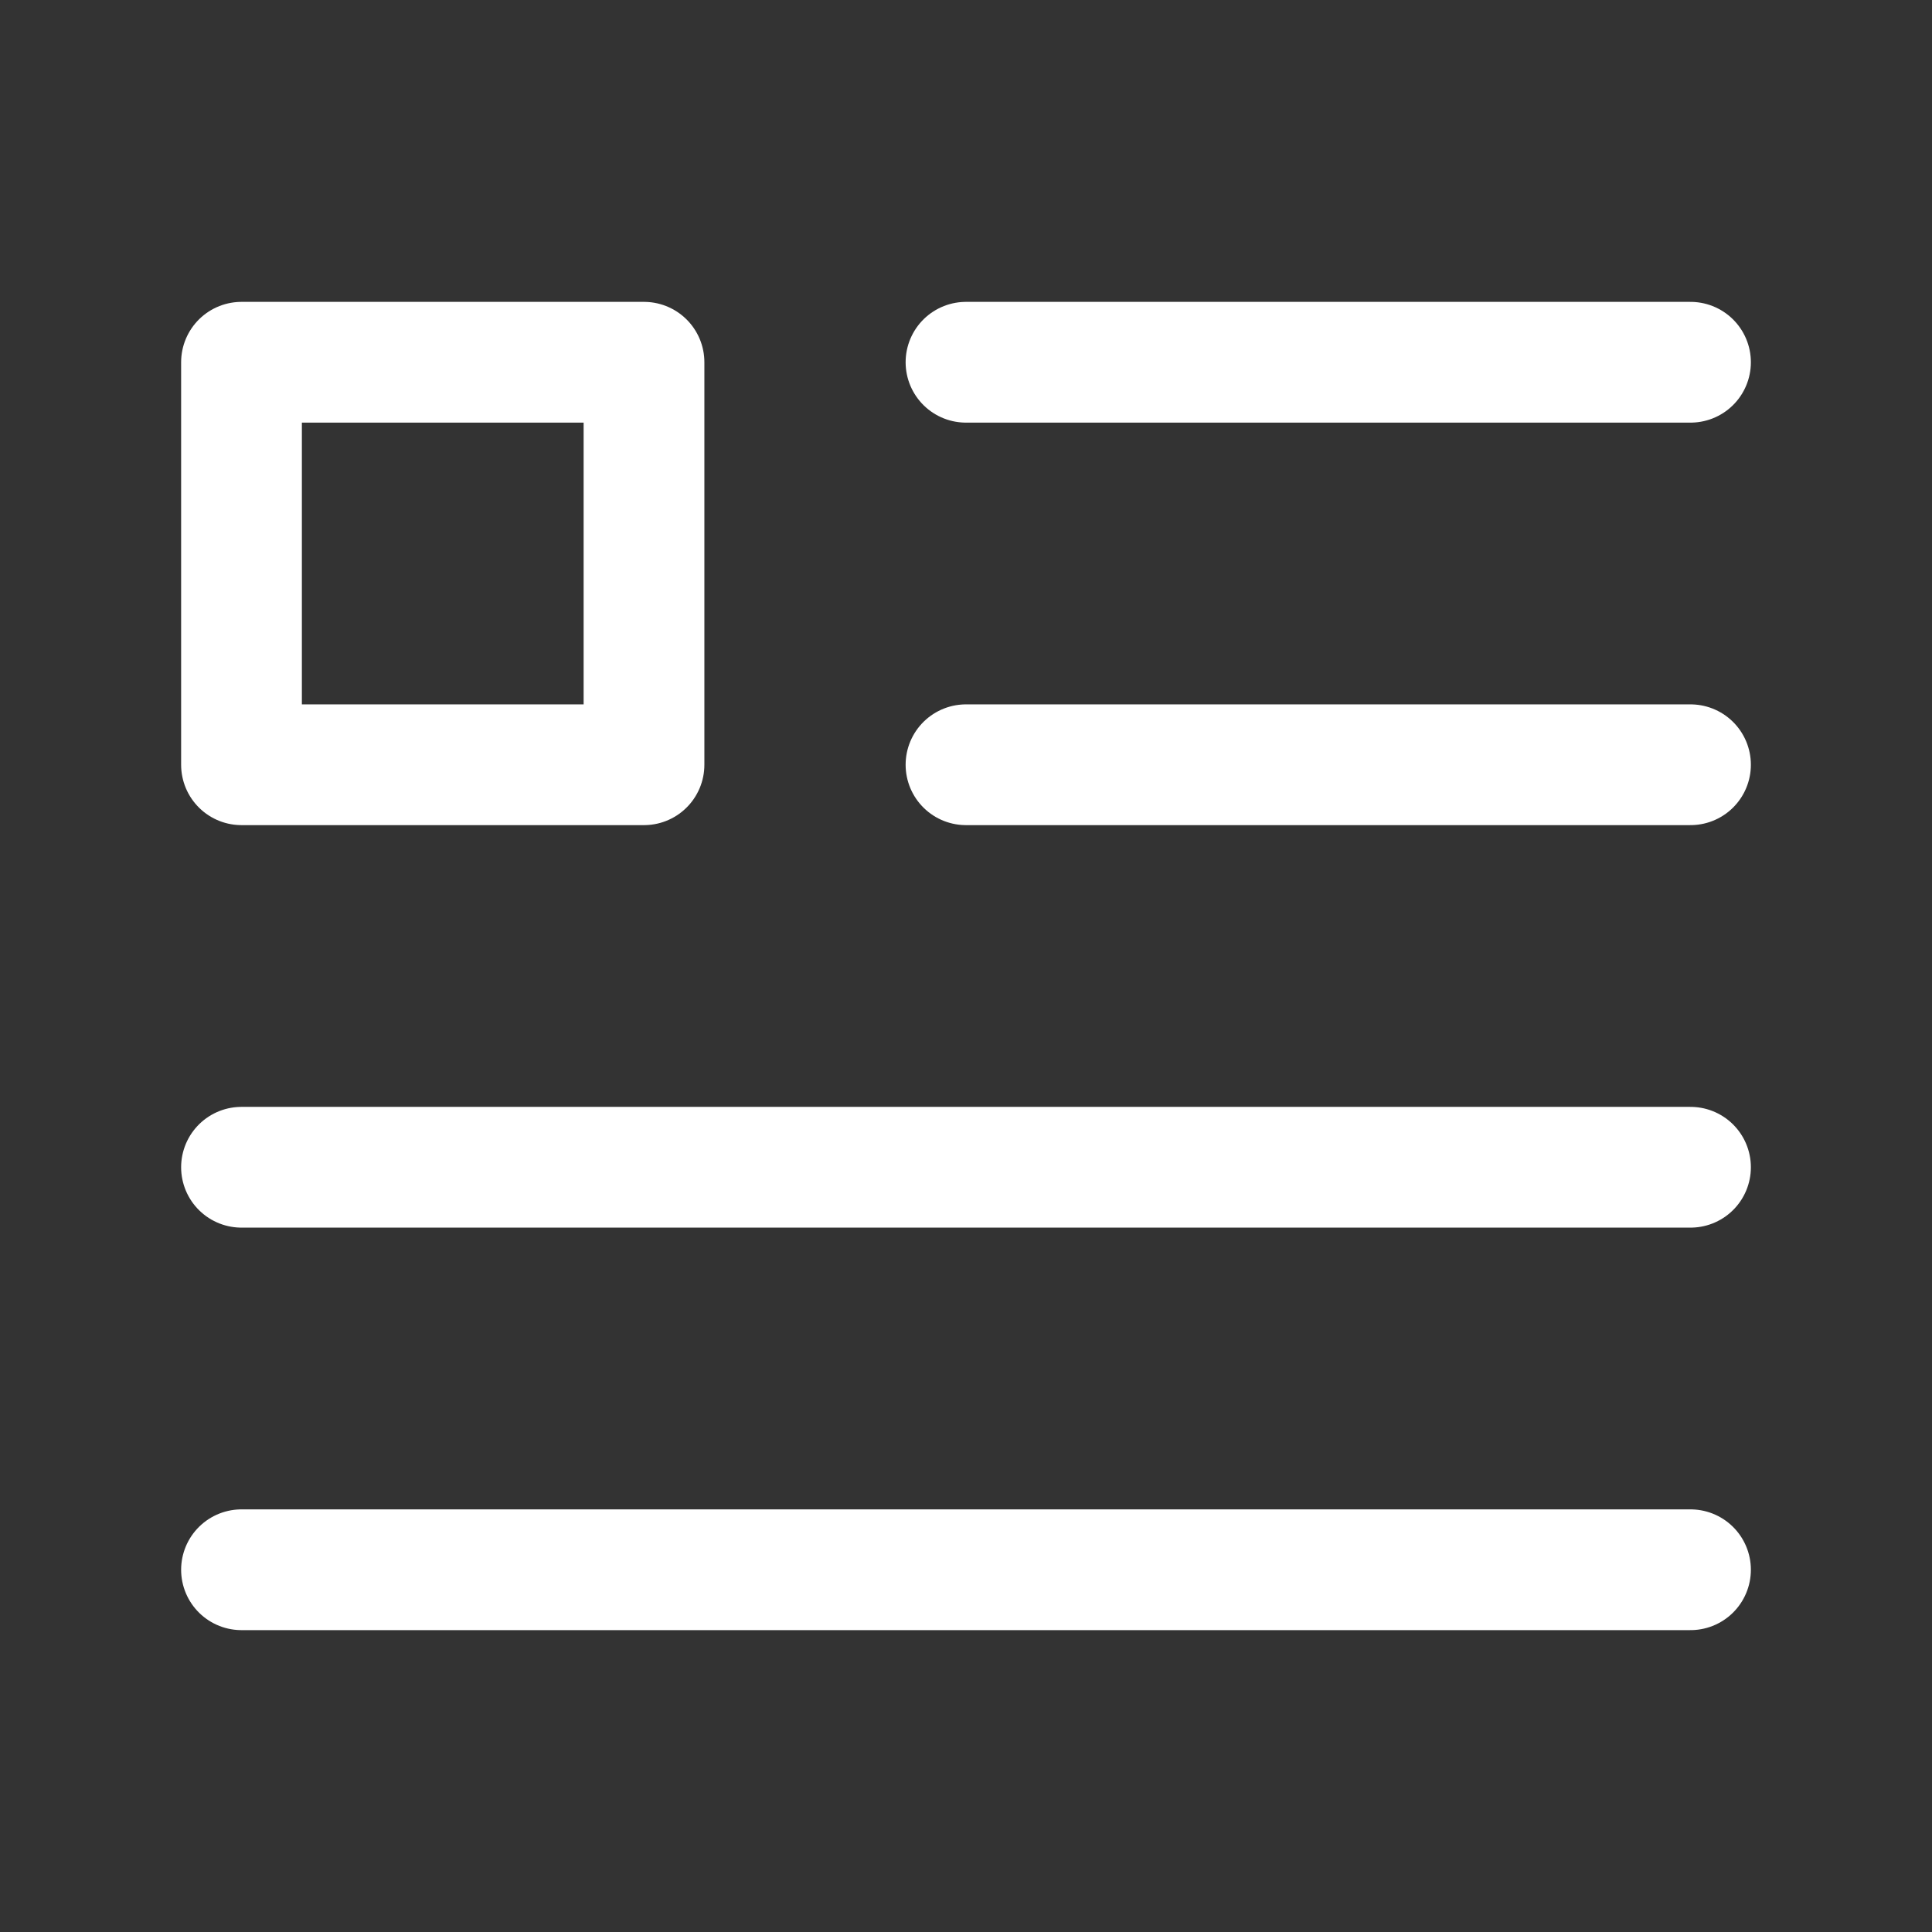 <?xml version="1.0" encoding="UTF-8"?><svg width="32" height="32" viewBox="0 0 48 48" fill="none" xmlns="http://www.w3.org/2000/svg"><rect x="0" y="0" width="48" height="48" fill="#333333" stroke="none"/><path d="M24 9H42" stroke="#ffffff" stroke-width="3" stroke-linecap="round" stroke-linejoin="round"/><path d="M24 19H42" stroke="#ffffff" stroke-width="3" stroke-linecap="round" stroke-linejoin="round"/><path d="M6 29H42" stroke="#ffffff" stroke-width="3" stroke-linecap="round" stroke-linejoin="round"/><path d="M6 39H42" stroke="#ffffff" stroke-width="3" stroke-linecap="round" stroke-linejoin="round"/><rect x="6" y="9" width="10" height="10" fill="none" stroke="#ffffff" stroke-width="3" stroke-linecap="round" stroke-linejoin="round"/></svg>